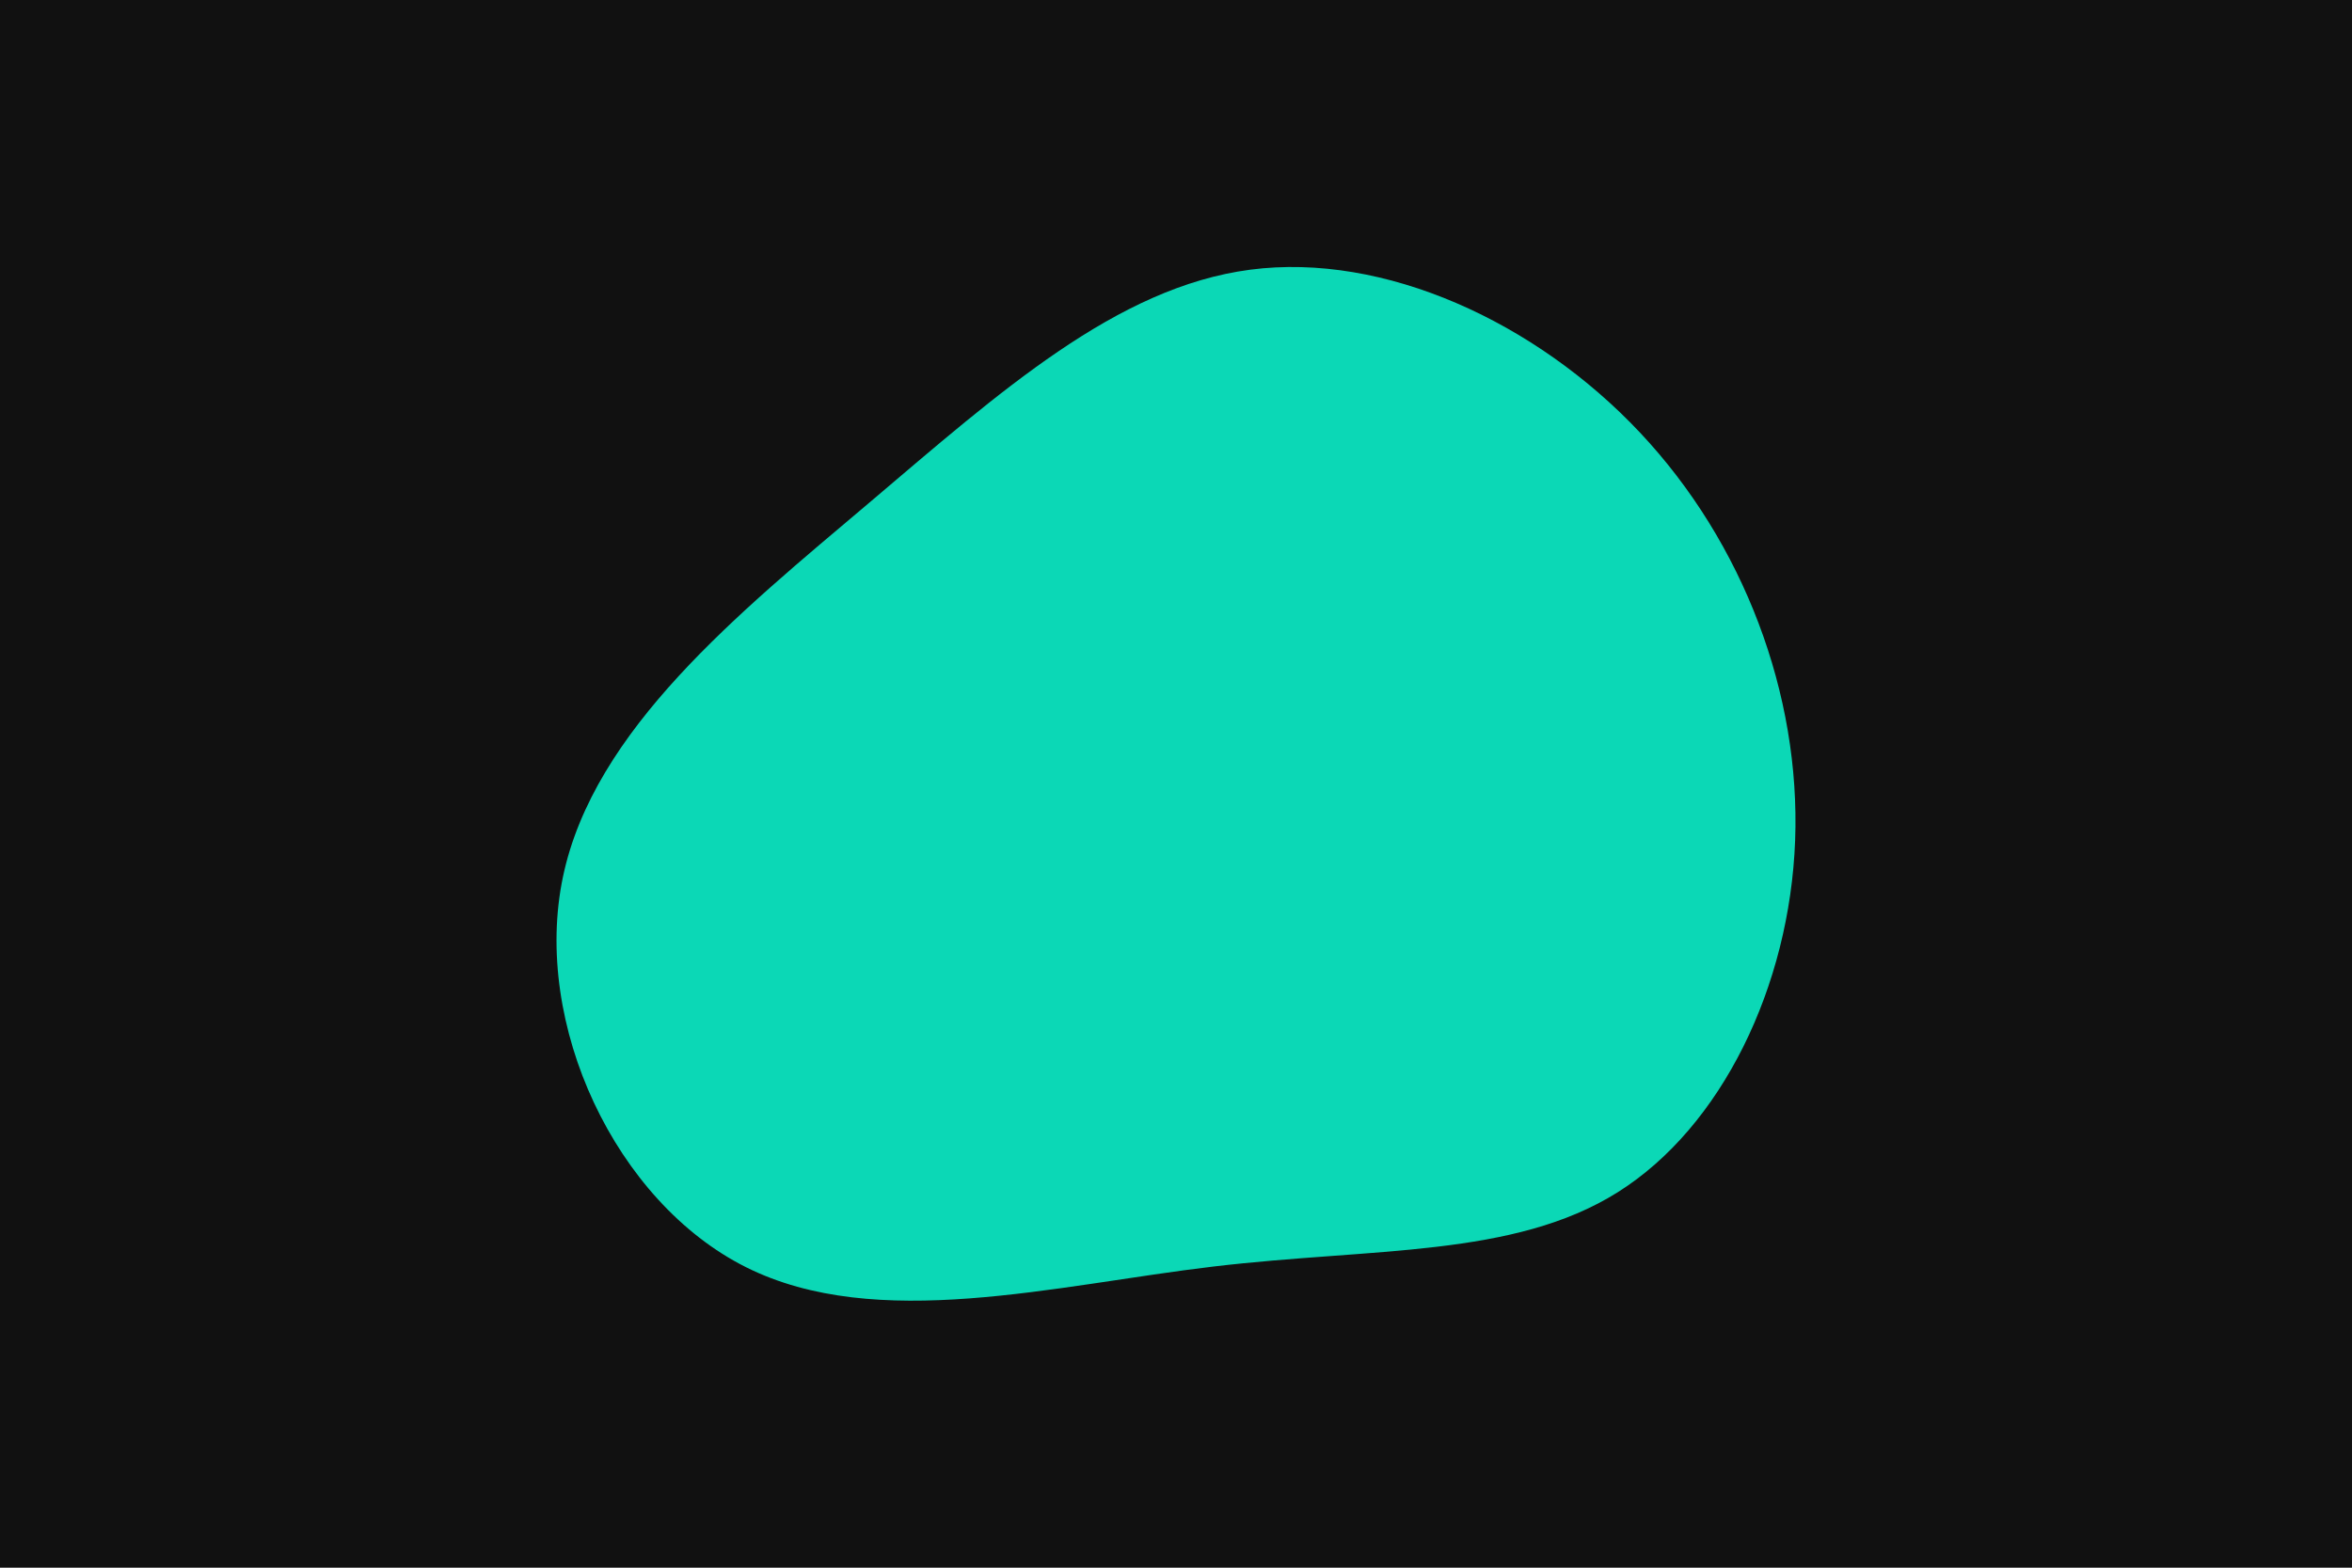 <svg id="visual" viewBox="0 0 900 600" width="900" height="600" xmlns="http://www.w3.org/2000/svg" xmlns:xlink="http://www.w3.org/1999/xlink" version="1.1"><rect x="0" y="0" width="900" height="600" fill="#111111"></rect><g transform="translate(471.709 323.817)"><path d="M155.8 -158.3C195.6 -116 217.3 -58 215.2 -2.1C213.1 53.7 187.1 107.5 147.3 132.5C107.5 157.5 53.7 153.7 -7.2 160.9C-68.1 168.1 -136.2 186.2 -186.2 161.2C-236.2 136.2 -268.1 68.1 -256.3 11.8C-244.5 -44.5 -189.1 -89.1 -139.1 -131.4C-89.1 -173.8 -44.5 -213.9 6.7 -220.6C58 -227.3 116 -200.6 155.8 -158.3" fill="#0BD8B6"></path></g></svg>